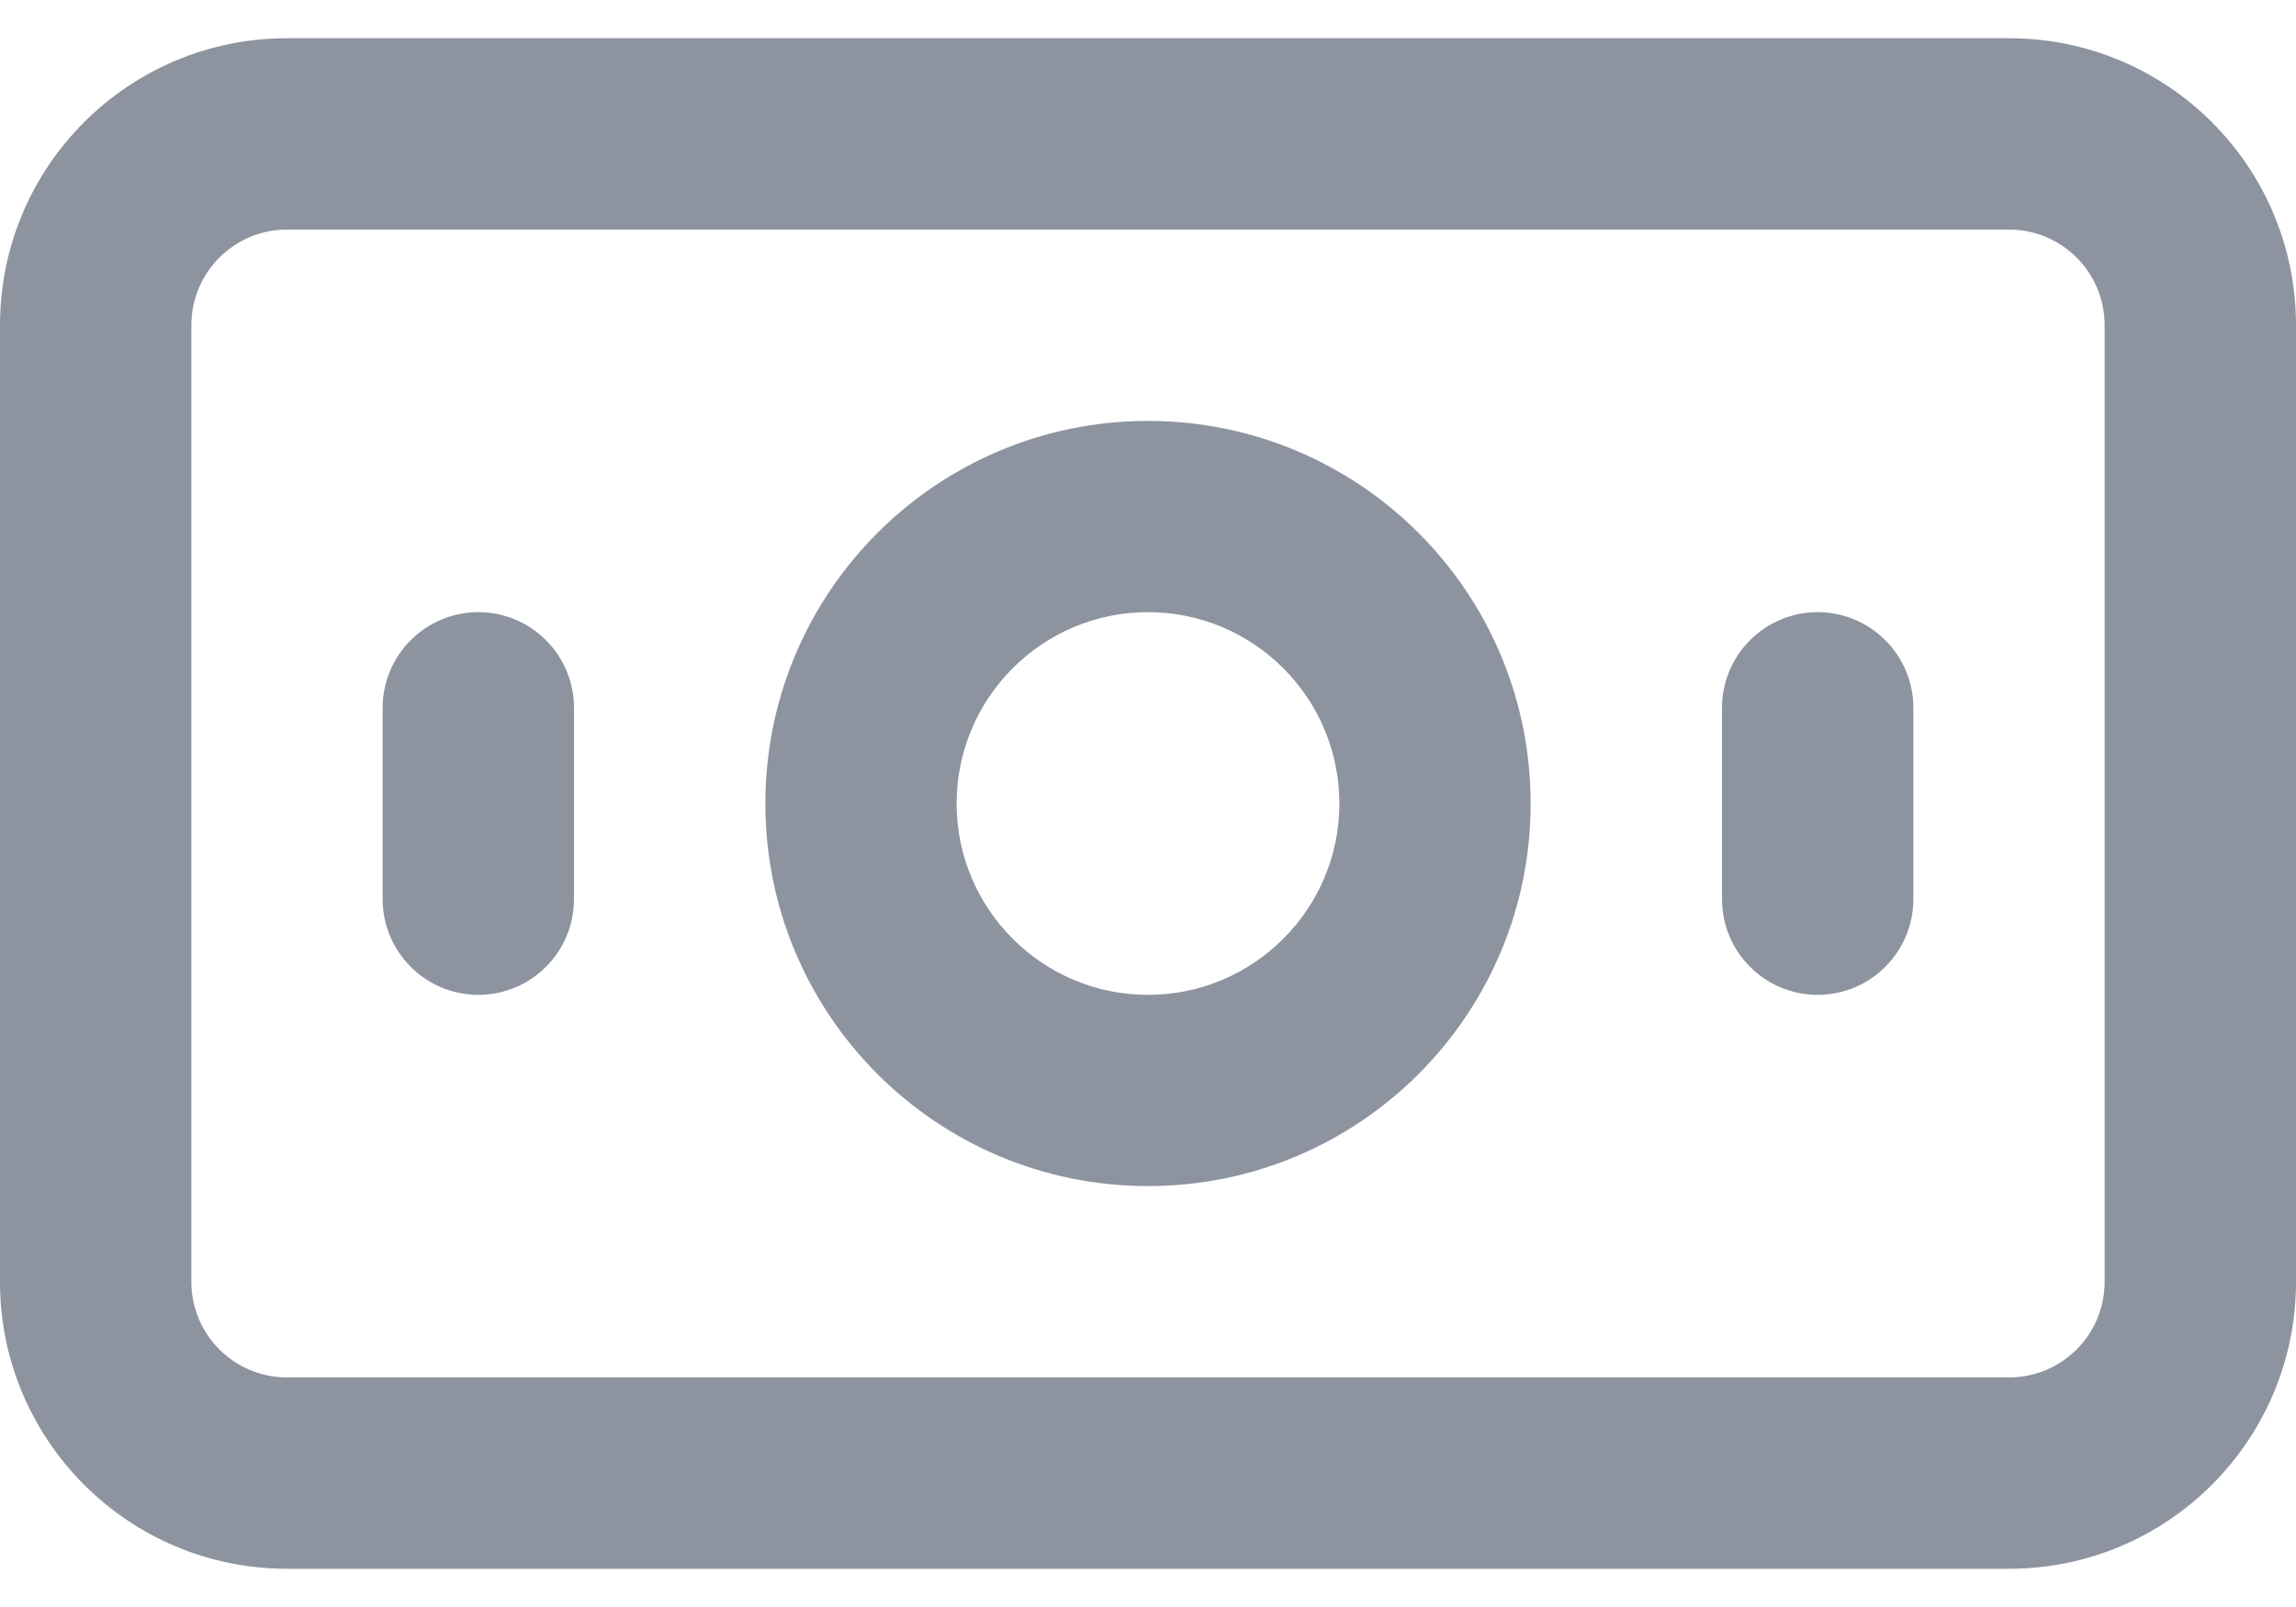<svg width="20" height="14" viewBox="0 0 20 14" fill="none" xmlns="http://www.w3.org/2000/svg">
<path fill-rule="evenodd" clip-rule="evenodd" d="M0 2.833C0 1.452 1.119 0.333 2.5 0.333H17.5C18.881 0.333 20 1.452 20 2.833V11.167C20 12.547 18.881 13.667 17.5 13.667H2.5C1.119 13.667 0 12.547 0 11.167V2.833ZM2.5 2C2.04 2 1.667 2.373 1.667 2.833V11.167C1.667 11.627 2.04 12 2.5 12H17.5C17.96 12 18.333 11.627 18.333 11.167V2.833C18.333 2.373 17.96 2 17.5 2H2.5ZM10 5.333C9.08 5.333 8.333 6.08 8.333 7C8.333 7.92 9.08 8.667 10 8.667C10.92 8.667 11.667 7.92 11.667 7C11.667 6.08 10.92 5.333 10 5.333ZM6.667 7C6.667 5.159 8.159 3.667 10 3.667C11.841 3.667 13.333 5.159 13.333 7C13.333 8.841 11.841 10.333 10 10.333C8.159 10.333 6.667 8.841 6.667 7ZM4.167 5.333C4.627 5.333 5 5.707 5 6.167V7.833C5 8.293 4.627 8.667 4.167 8.667C3.707 8.667 3.333 8.293 3.333 7.833V6.167C3.333 5.707 3.707 5.333 4.167 5.333ZM15.833 5.333C16.293 5.333 16.667 5.707 16.667 6.167V7.833C16.667 8.293 16.293 8.667 15.833 8.667C15.373 8.667 15 8.293 15 7.833V6.167C15 5.707 15.373 5.333 15.833 5.333Z" fill="#8D94A0"/>
</svg>
